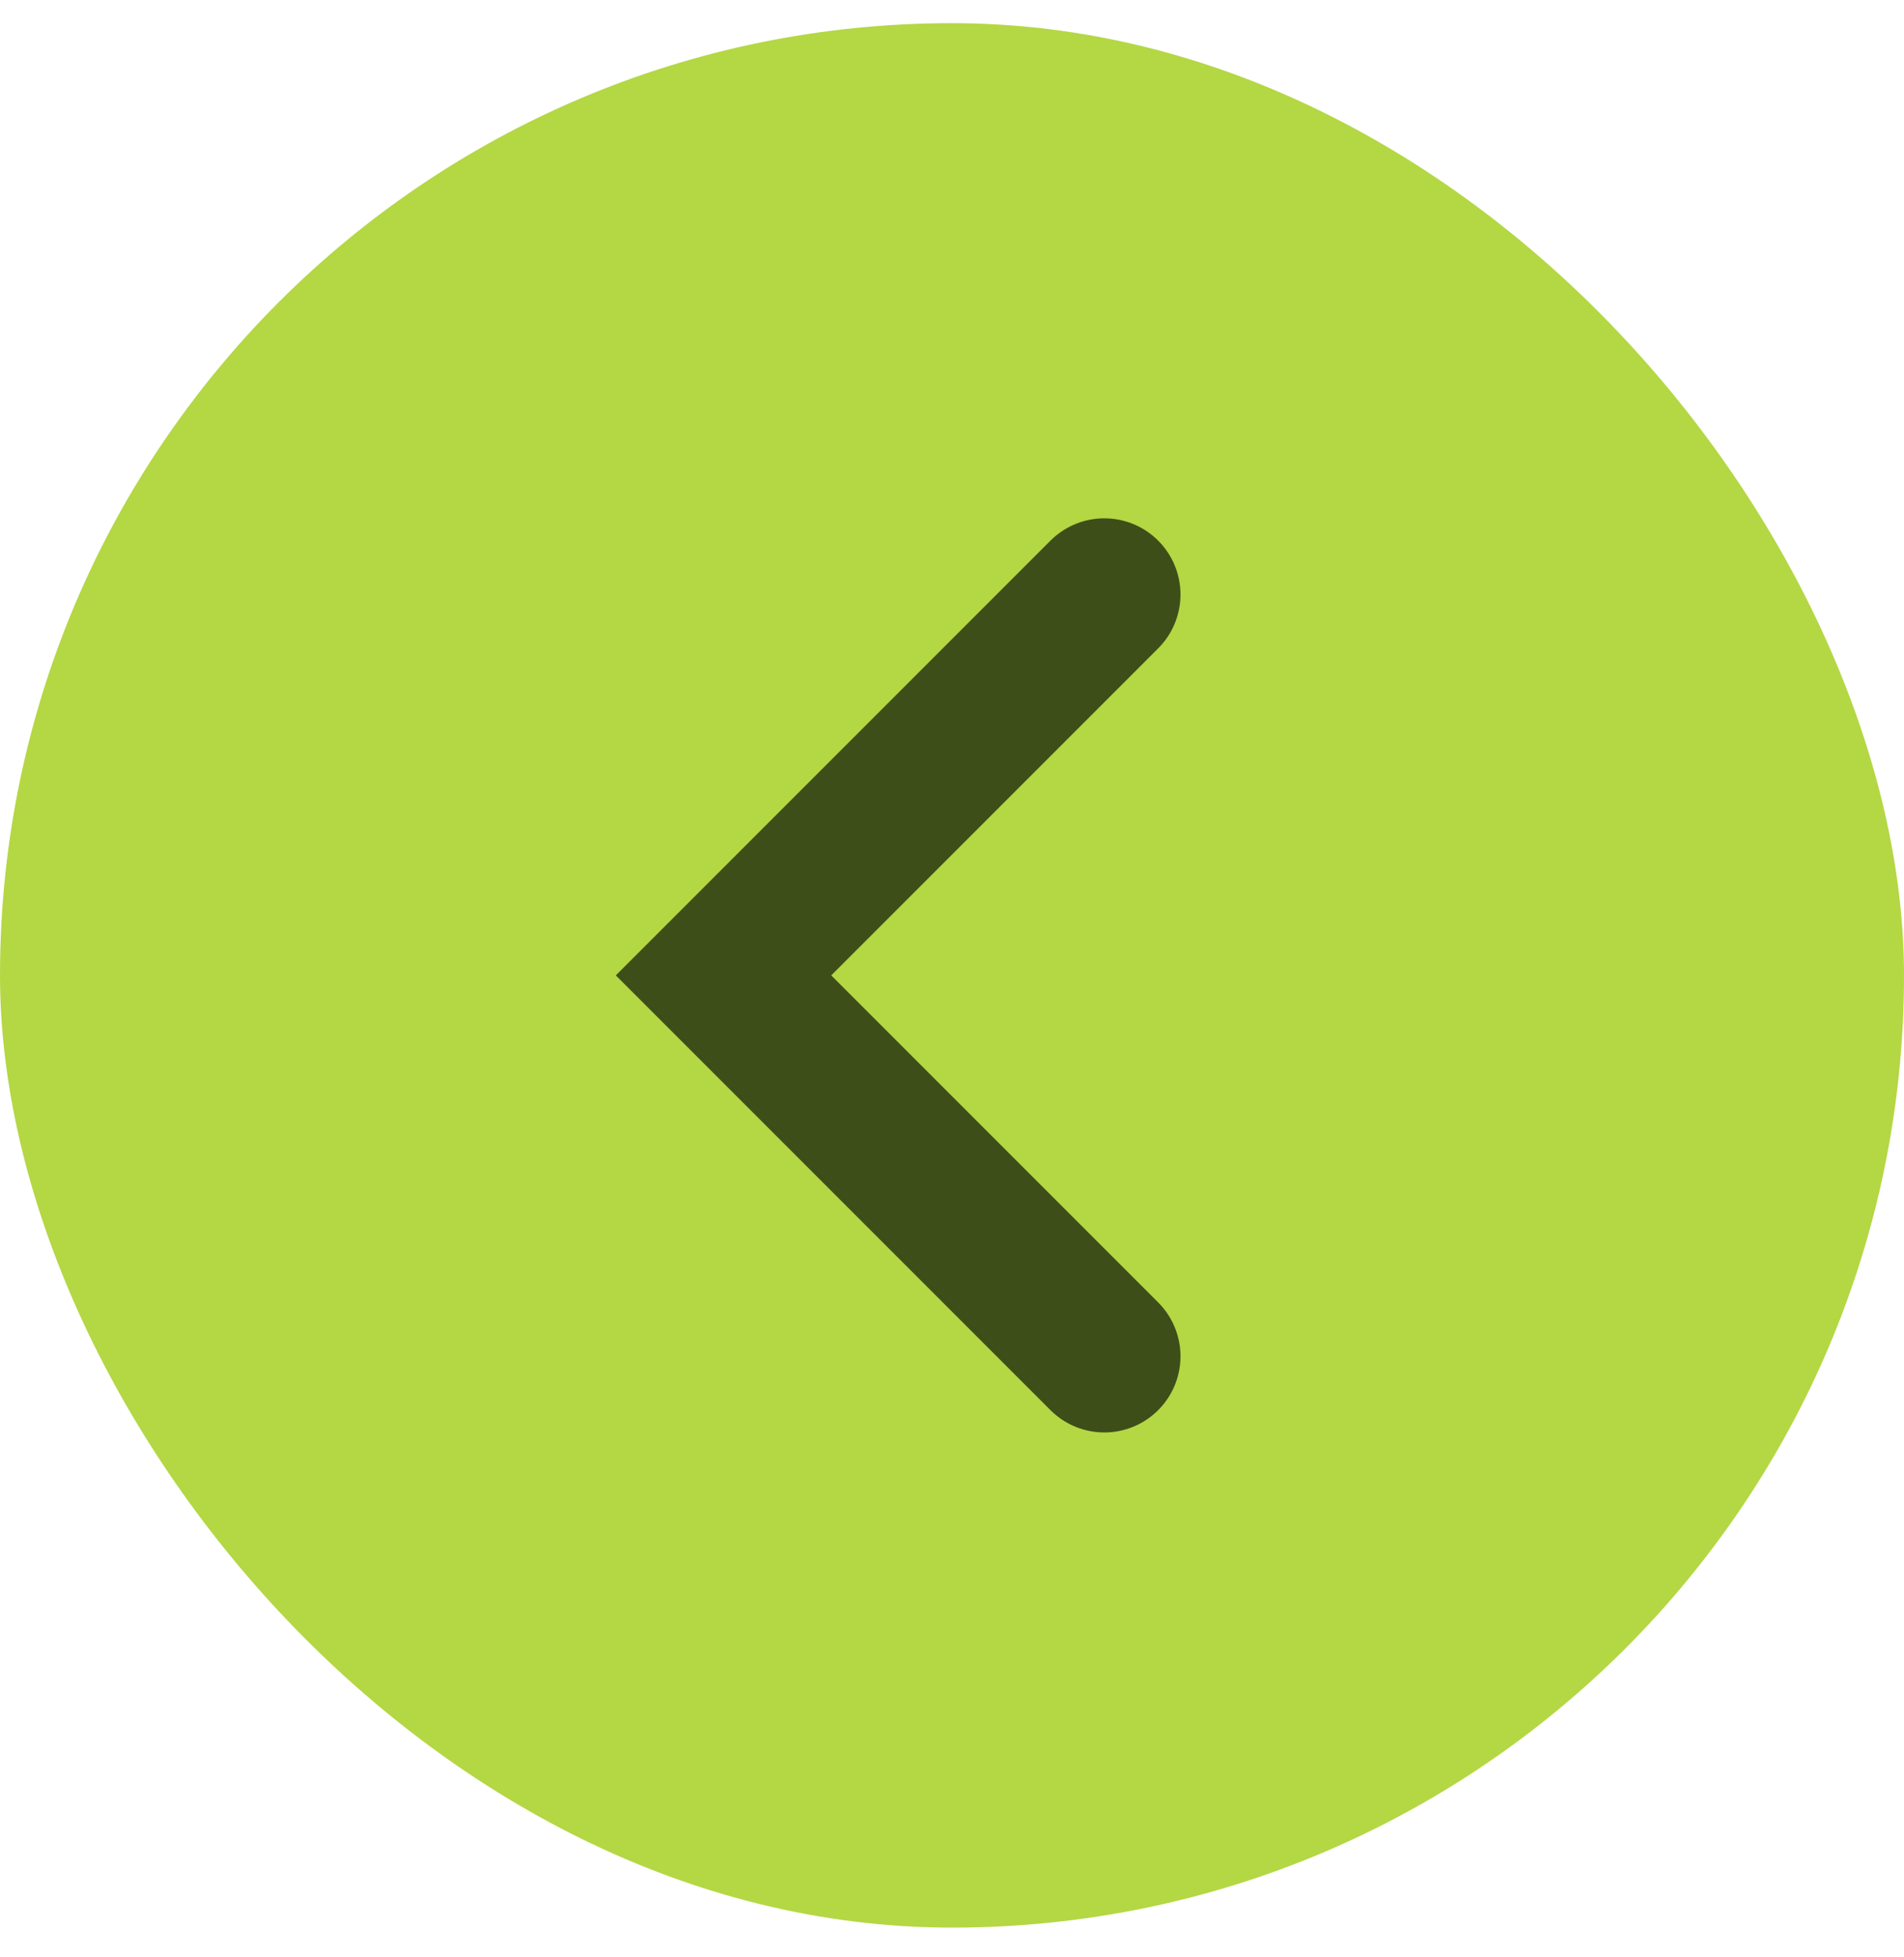 <svg width="36" height="37" viewBox="0 0 36 37" fill="none" xmlns="http://www.w3.org/2000/svg">
<rect x="36" y="36.438" width="36" height="36" rx="18" transform="rotate(-180 36 36.438)" fill="#B4D744"/>
<path d="M20.88 25.638L13.68 18.438L20.88 11.238" stroke="#3E4E19" stroke-width="2.88" stroke-linecap="round"/>
</svg>
